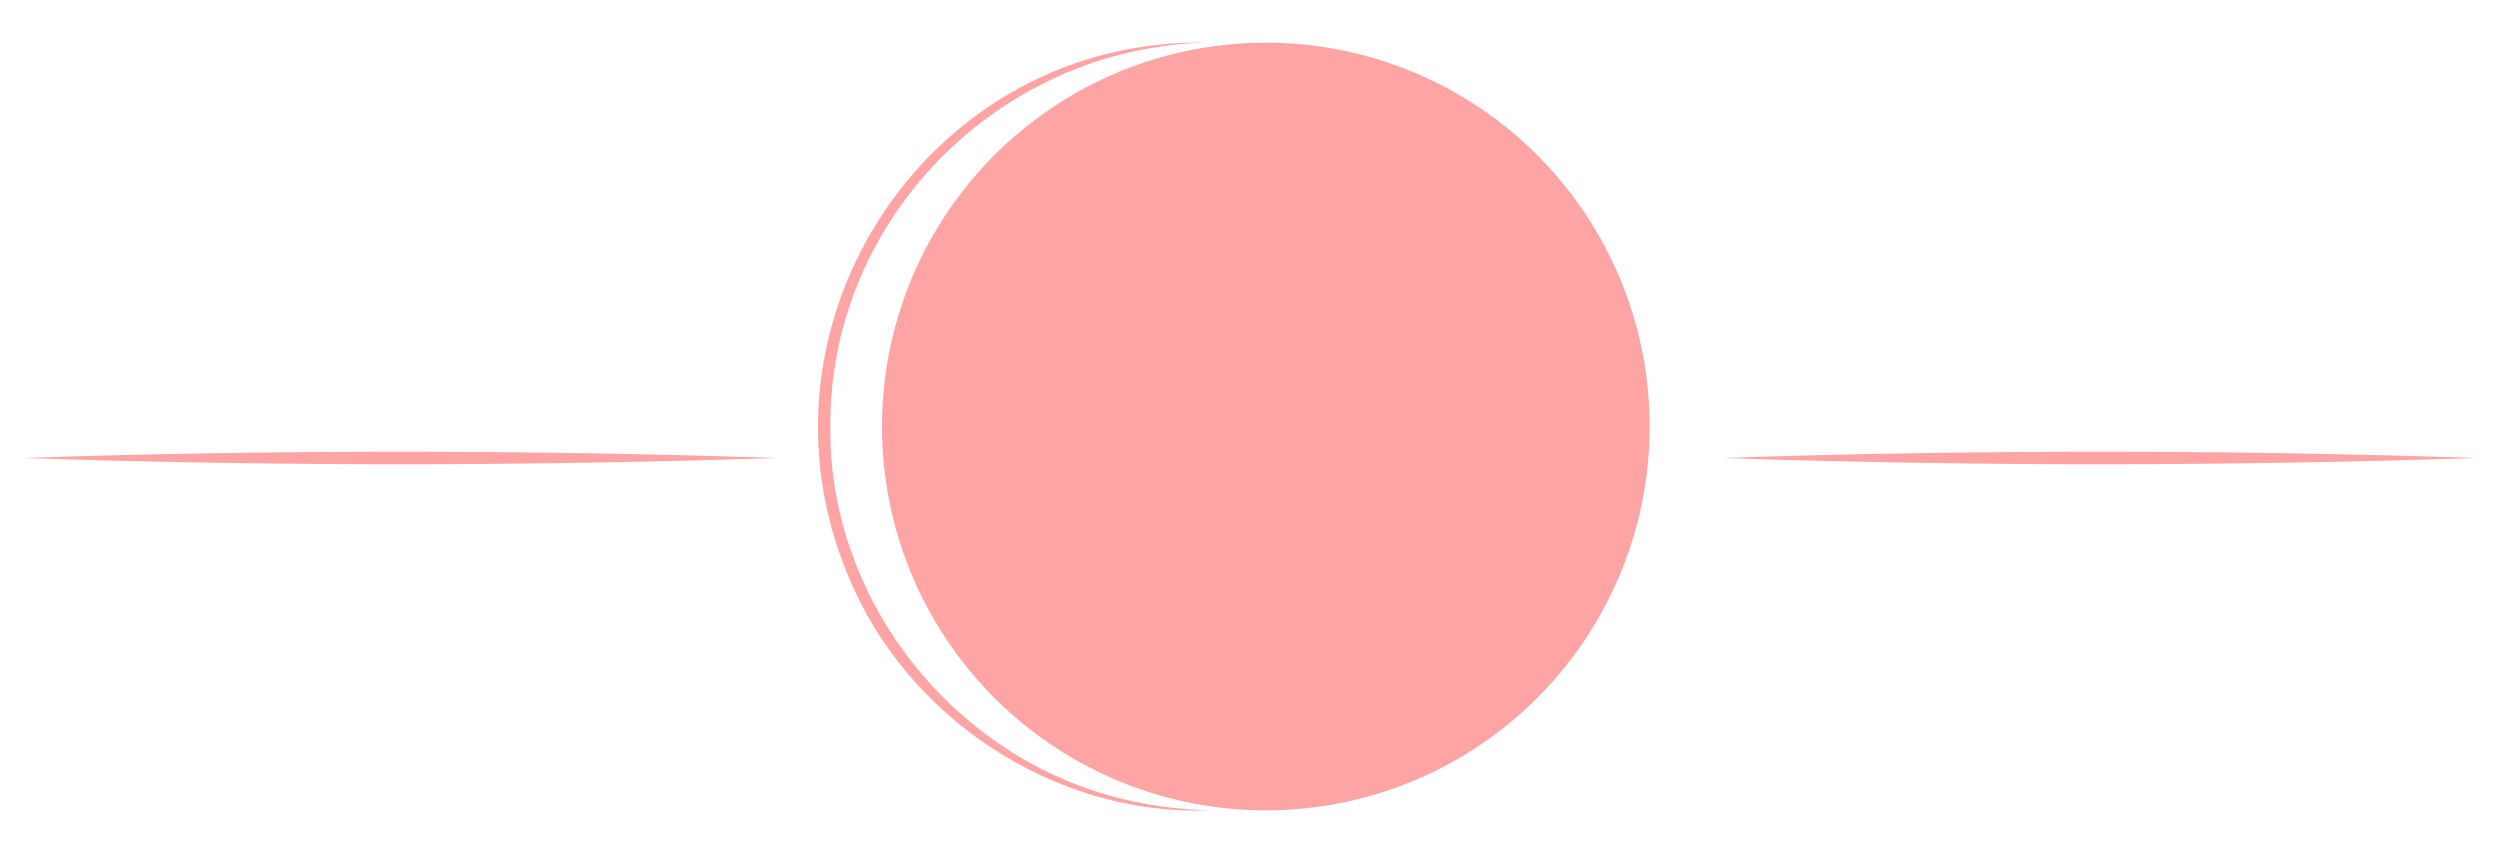 <?xml version="1.0" encoding="UTF-8"?>
<svg xmlns="http://www.w3.org/2000/svg" viewBox="0 0 822.96 280.8">
  <defs>
    <style>
      .cls-1 {
        isolation: isolate;
      }

      .cls-2, .cls-3 {
        fill: #fea4a4;
      }

      .cls-2, .cls-4 {
        mix-blend-mode: multiply;
      }
    </style>
  </defs>
  <g class="cls-1">
    <g id="Layer_1" data-name="Layer 1">
      <g>
        <circle class="cls-2" cx="416.69" cy="140.4" r="126.36"></circle>
        <g class="cls-4">
          <path class="cls-3" d="m397.69,14.04c-68.34,1.26-124.73,57.8-124.36,126.36-.64,58.56,42.57,111.48,99.81,123.42,7.96,1.74,16.39,2.65,24.55,2.94-50.5,1.8-99.48-30.51-118.5-77.27-35.15-83.69,27.41-177.52,118.5-175.45h0Z"></path>
        </g>
      </g>
      <g class="cls-4">
        <path class="cls-3" d="m255.8,150.76c-82.43,2.74-165.97,2.76-248.4,0,82.43-2.76,165.97-2.74,248.4,0h0Z"></path>
      </g>
      <g class="cls-4">
        <path class="cls-3" d="m815.24,150.76c-82.43,2.74-165.97,2.76-248.4,0,82.43-2.76,165.97-2.74,248.4,0h0Z"></path>
      </g>
    </g>
  </g>
</svg>
